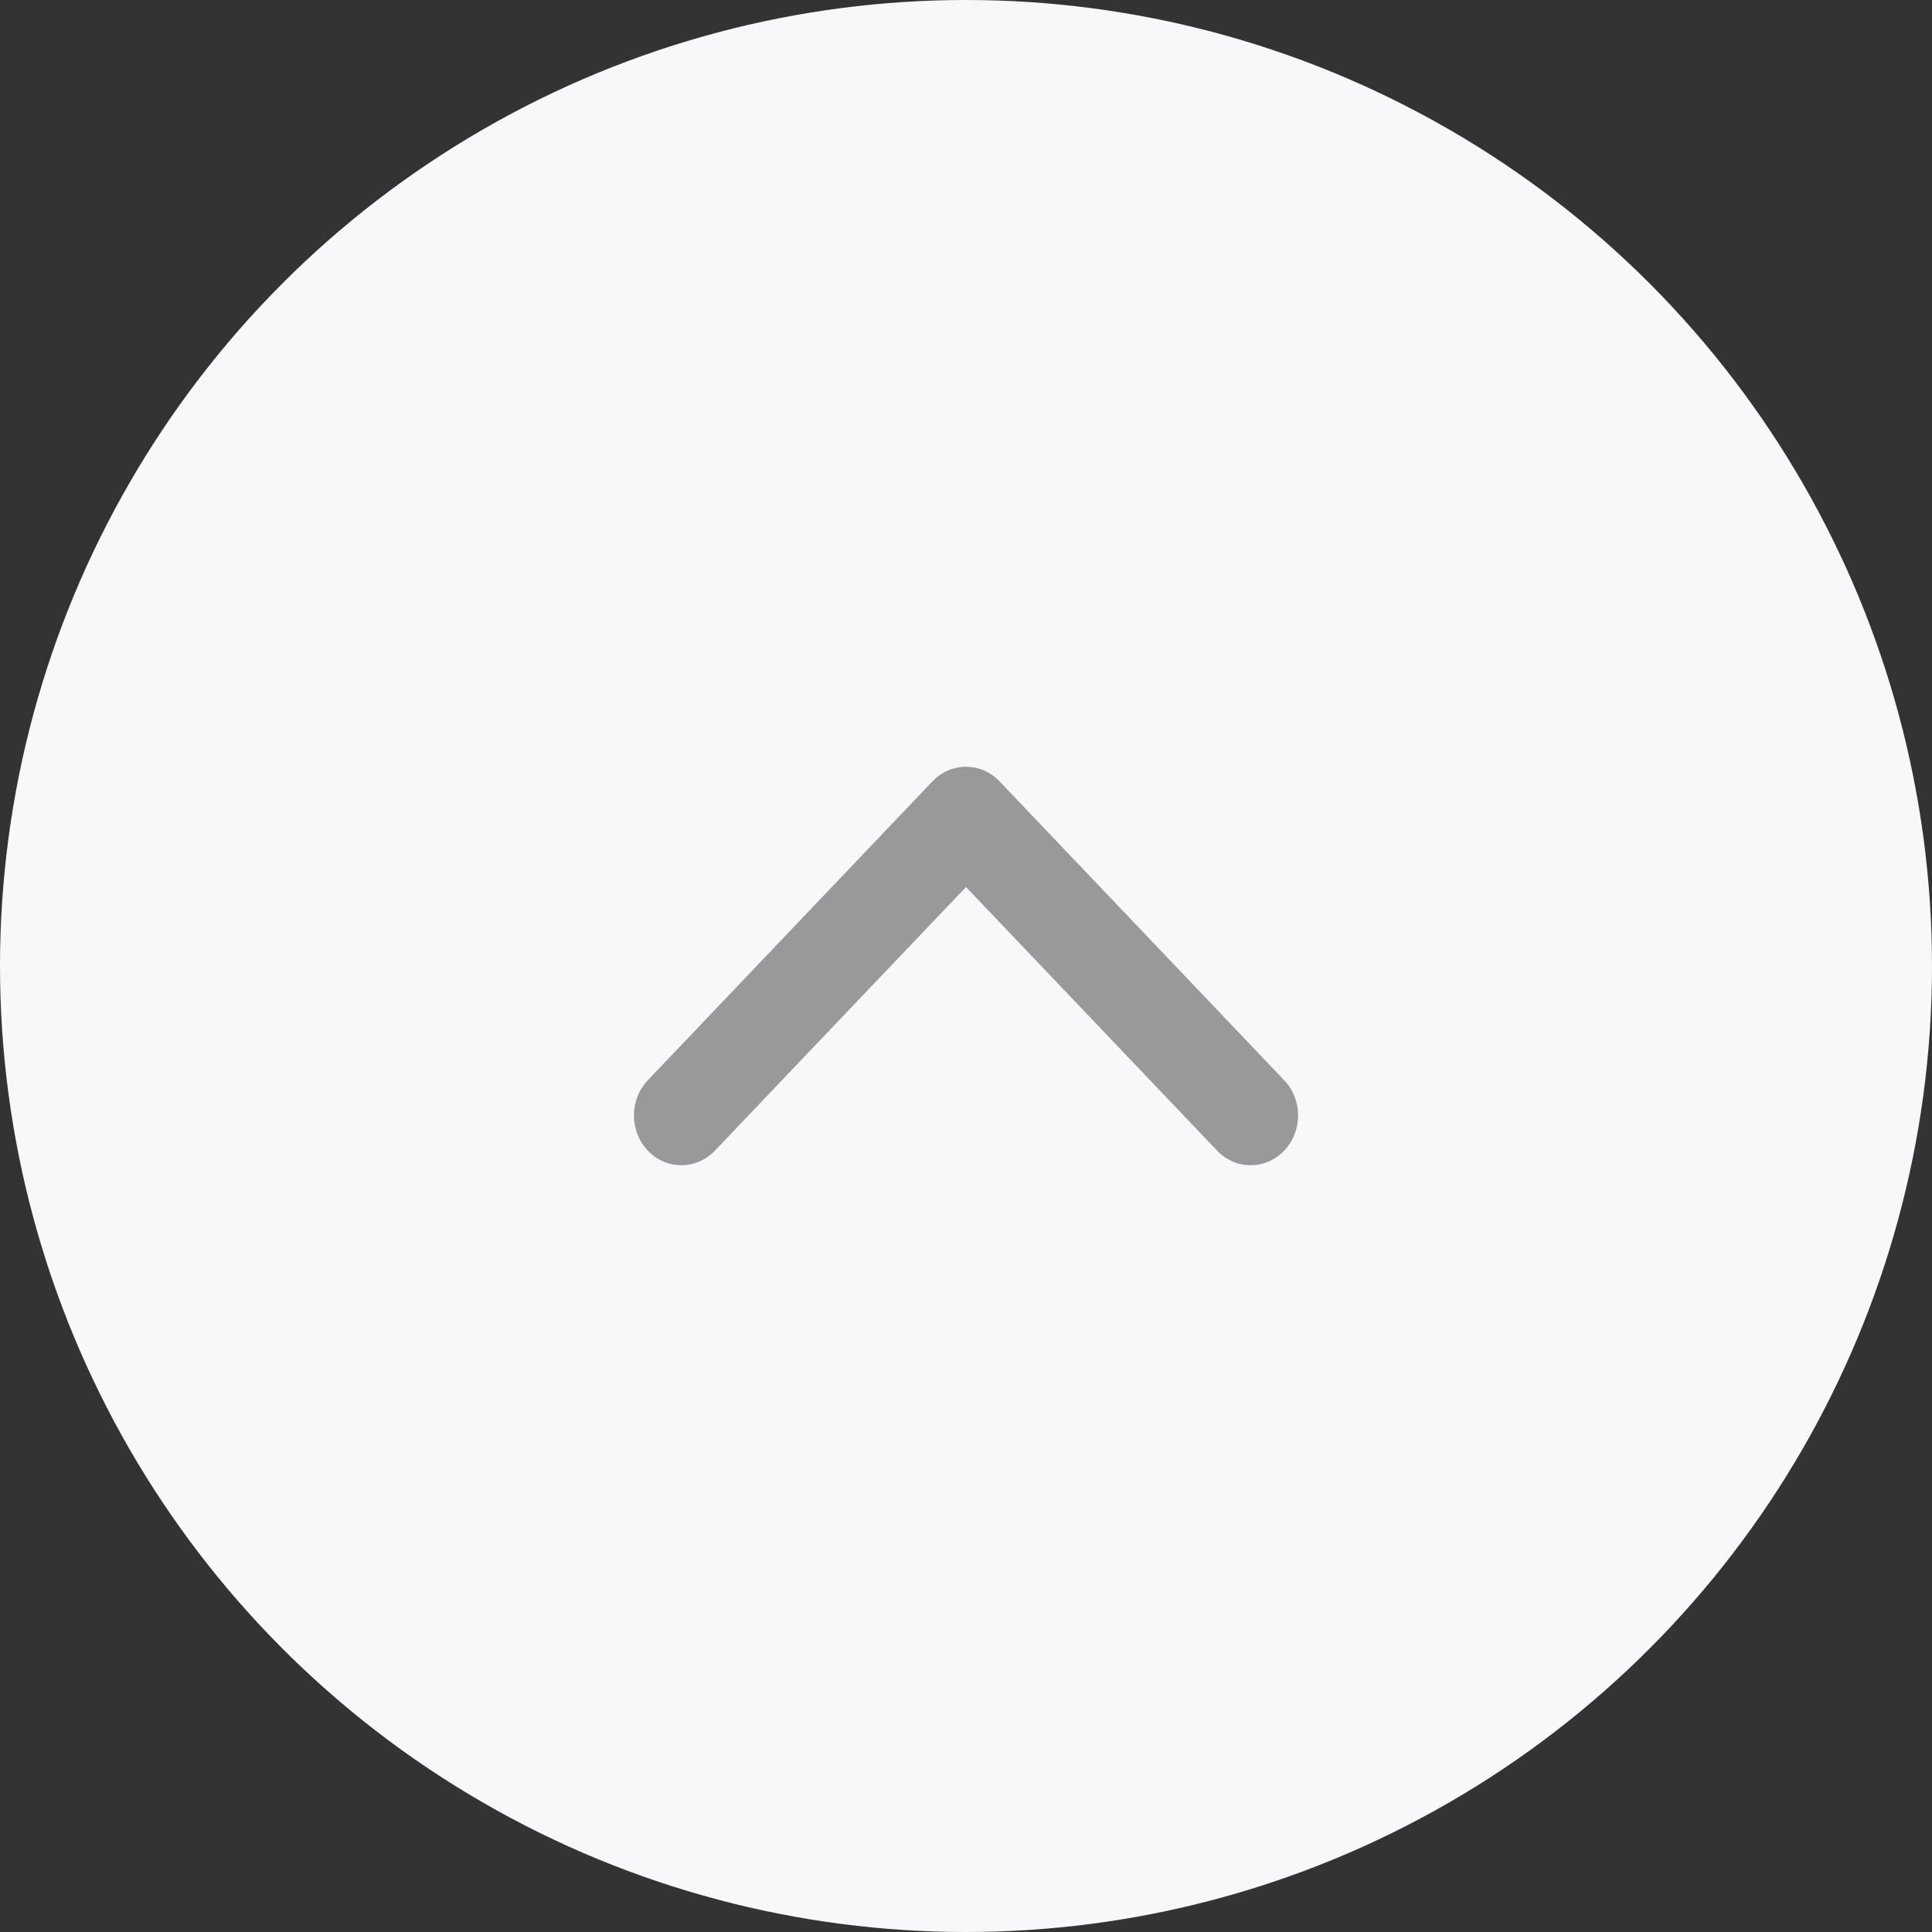 <?xml version="1.0" encoding="UTF-8"?>
<svg width="32px" height="32px" viewBox="0 0 32 32" version="1.1" xmlns="http://www.w3.org/2000/svg" xmlns:xlink="http://www.w3.org/1999/xlink">
    <rect x="0" y="0" width="32" height="32" fill="#333333" stroke="none"/>
    <title>New/arrow_up@0.5x</title>
    <defs>
        <path d="M5.5,4.608 L1.341,0.242 C1.034,-0.081 0.537,-0.081 0.23,0.242 C-0.077,0.564 -0.077,1.086 0.23,1.408 L4.944,6.358 C5.251,6.681 5.749,6.681 6.056,6.358 L10.77,1.408 C11.077,1.086 11.077,0.564 10.77,0.242 C10.463,-0.081 9.966,-0.081 9.659,0.242 L5.5,4.608 Z" id="path-1"></path>
    </defs>
    <g id="Symbols" stroke="none" stroke-width="1" fill="none" fill-rule="evenodd">
        <g id="Group">
            <circle id="Oval" fill="#F7F8F9" cx="16" cy="16" r="16"></circle>
            <g id="arrow_up" transform="translate(16, 16) scale(1, -1) translate(-16, -16)translate(10.5, 12.7)">
                <mask id="mask-2" fill="white">
                    <use xlink:href="#path-1"></use>
                </mask>
                <use fill="#999999" xlink:href="#path-1"></use>
            </g>
        </g>
    </g>
</svg>